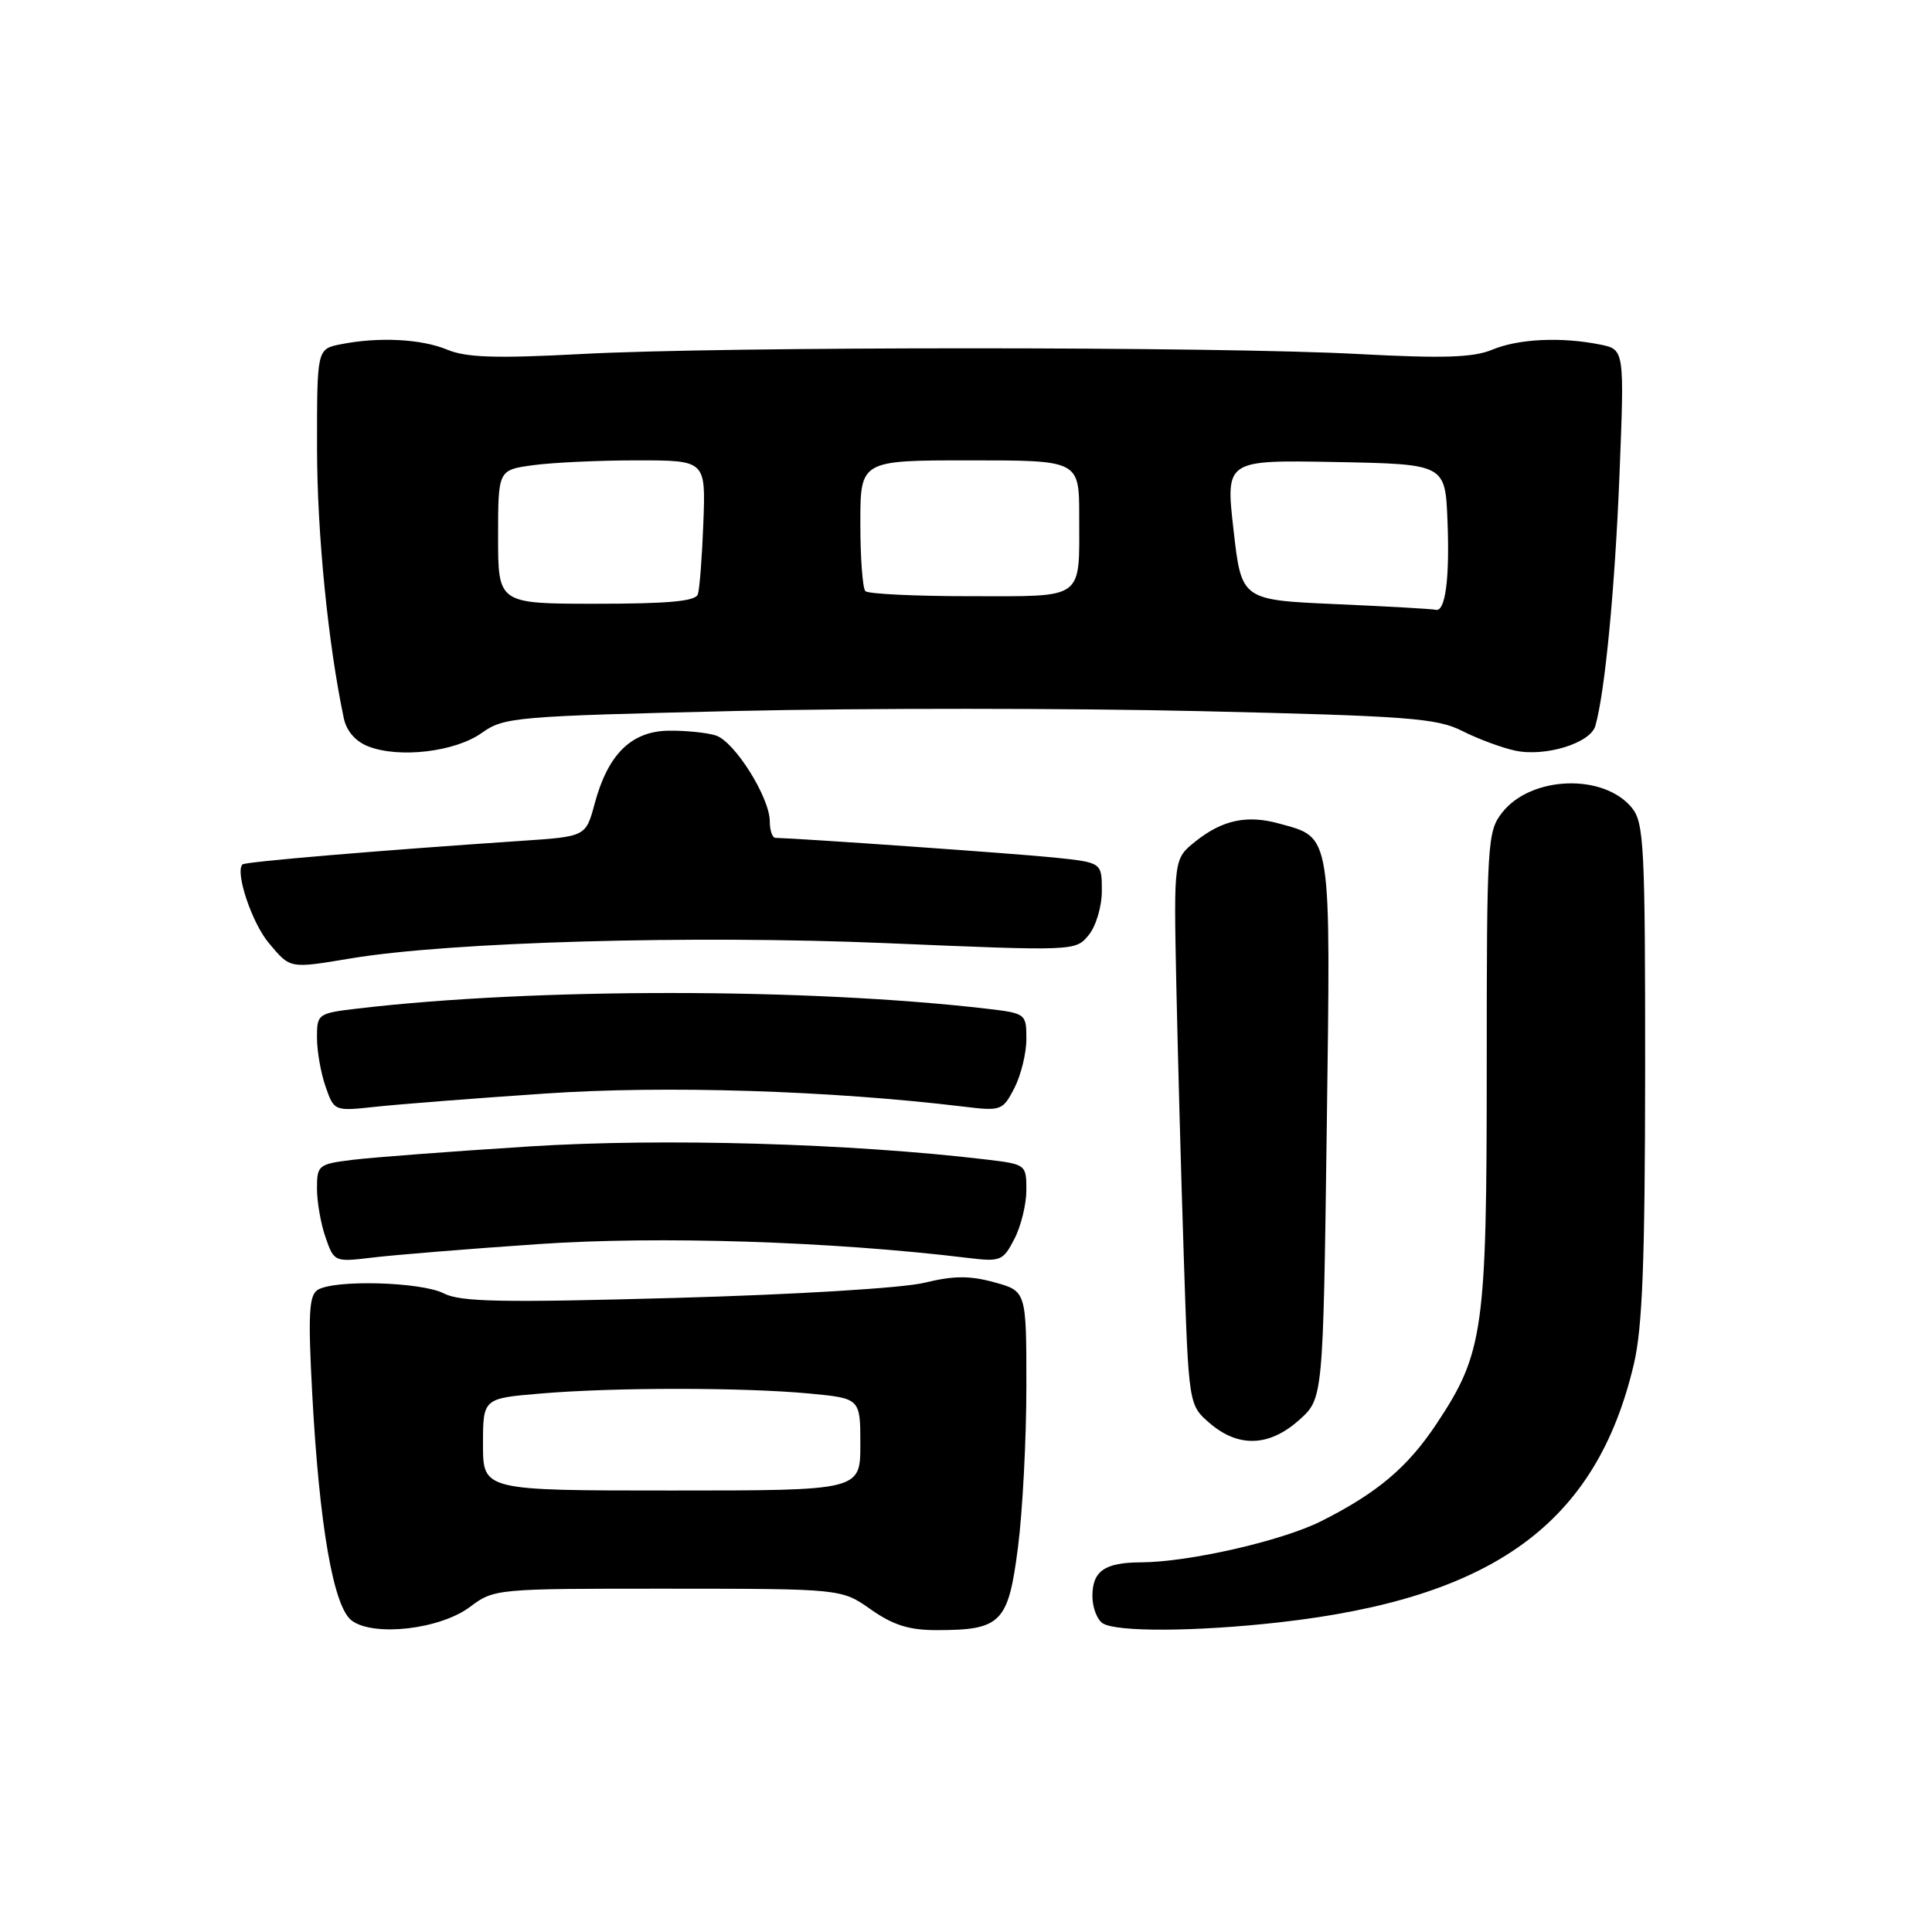 <?xml version="1.0" encoding="UTF-8" standalone="no"?>
<!DOCTYPE svg PUBLIC "-//W3C//DTD SVG 1.1//EN" "http://www.w3.org/Graphics/SVG/1.1/DTD/svg11.dtd" >
<svg xmlns="http://www.w3.org/2000/svg" xmlns:xlink="http://www.w3.org/1999/xlink" version="1.1" viewBox="0 0 256 256">
 <g >
 <path fill="currentColor"
d=" M 62.28 212.92 C 65.47 210.52 65.73 210.50 88.50 210.51 C 111.50 210.52 111.50 210.52 115.39 213.26 C 118.33 215.33 120.46 216.00 124.09 216.00 C 132.66 216.00 133.60 215.05 134.88 205.08 C 135.50 200.28 136.00 190.67 136.00 183.72 C 136.00 171.08 136.00 171.08 131.75 169.91 C 128.47 169.01 126.35 169.03 122.50 169.97 C 119.67 170.67 105.36 171.54 89.50 171.98 C 66.49 172.62 61.02 172.52 58.80 171.38 C 55.80 169.85 44.29 169.53 42.09 170.92 C 40.94 171.65 40.81 174.15 41.37 184.66 C 42.31 202.17 44.18 212.92 46.60 214.73 C 49.51 216.91 58.31 215.90 62.28 212.92 Z  M 169.50 214.97 C 197.91 211.77 211.52 201.86 216.49 180.77 C 217.64 175.92 217.97 167.12 217.99 141.86 C 218.00 112.25 217.84 109.02 216.25 107.06 C 212.53 102.46 202.88 102.79 199.06 107.65 C 197.08 110.17 197.00 111.47 197.00 141.45 C 197.00 176.27 196.58 179.28 190.35 188.66 C 186.52 194.43 182.48 197.84 175.05 201.57 C 169.85 204.18 157.54 206.99 151.16 207.02 C 146.37 207.04 144.75 208.17 144.75 211.50 C 144.75 213.00 145.37 214.62 146.12 215.10 C 147.97 216.27 158.49 216.21 169.50 214.97 Z  M 172.14 188.16 C 175.32 185.33 175.32 185.33 175.80 149.64 C 176.33 109.89 176.51 111.06 169.47 109.12 C 165.24 107.95 161.97 108.65 158.42 111.48 C 155.53 113.79 155.53 113.79 155.86 130.14 C 156.05 139.14 156.49 155.43 156.85 166.34 C 157.50 186.18 157.50 186.18 160.31 188.59 C 164.09 191.84 168.19 191.70 172.14 188.16 Z  M 71.35 164.85 C 87.25 163.75 110.19 164.49 128.16 166.67 C 132.59 167.21 132.90 167.09 134.41 164.17 C 135.29 162.48 136.00 159.56 136.00 157.69 C 136.00 154.32 135.93 154.27 130.75 153.65 C 112.71 151.50 87.87 150.78 70.12 151.91 C 59.88 152.56 49.36 153.36 46.75 153.68 C 42.19 154.24 42.00 154.39 42.00 157.48 C 42.00 159.25 42.51 162.17 43.14 163.97 C 44.27 167.22 44.32 167.24 49.39 166.63 C 52.20 166.29 62.08 165.48 71.35 164.85 Z  M 72.25 144.90 C 88.15 143.81 109.99 144.50 127.66 146.63 C 132.66 147.24 132.86 147.16 134.41 144.18 C 135.28 142.48 136.00 139.56 136.00 137.69 C 136.00 134.32 135.94 134.27 130.75 133.66 C 107.00 130.90 70.85 130.88 47.46 133.63 C 42.11 134.26 42.00 134.34 42.00 137.49 C 42.00 139.26 42.51 142.18 43.14 143.98 C 44.28 147.25 44.28 147.25 49.89 146.64 C 52.98 146.31 63.04 145.52 72.25 144.90 Z  M 46.50 126.99 C 59.64 124.80 91.85 123.89 117.39 124.97 C 142.42 126.03 142.51 126.03 144.25 123.91 C 145.23 122.72 146.00 120.12 146.00 118.03 C 146.00 114.28 146.00 114.28 139.60 113.62 C 134.61 113.11 106.45 111.12 102.75 111.02 C 102.34 111.01 102.00 110.03 102.00 108.84 C 102.00 105.67 97.33 98.24 94.84 97.45 C 93.66 97.08 90.85 96.79 88.60 96.82 C 83.64 96.89 80.54 99.96 78.79 106.51 C 77.62 110.85 77.62 110.85 69.06 111.42 C 50.60 112.66 32.48 114.18 32.13 114.54 C 31.12 115.55 33.38 122.30 35.63 124.97 C 38.50 128.39 38.32 128.35 46.50 126.99 Z  M 63.83 97.12 C 66.78 95.02 68.20 94.90 97.47 94.21 C 114.28 93.82 141.97 93.83 159.01 94.23 C 186.58 94.87 190.40 95.16 193.74 96.85 C 195.81 97.90 198.96 99.07 200.75 99.46 C 204.74 100.32 210.73 98.48 211.39 96.19 C 212.66 91.78 213.99 77.97 214.59 62.90 C 215.25 46.30 215.25 46.30 212.00 45.65 C 206.84 44.62 201.20 44.89 197.72 46.34 C 195.21 47.38 191.28 47.51 180.00 46.91 C 161.27 45.90 95.73 45.90 77.00 46.91 C 65.72 47.51 61.79 47.38 59.28 46.34 C 55.83 44.90 50.17 44.62 45.13 45.62 C 42.00 46.25 42.00 46.25 42.01 59.38 C 42.01 70.62 43.48 85.38 45.56 95.19 C 45.92 96.88 47.12 98.26 48.82 98.91 C 52.92 100.50 60.33 99.62 63.83 97.12 Z  M 64.00 191.40 C 64.00 185.29 64.00 185.29 71.65 184.65 C 81.37 183.82 98.52 183.83 107.25 184.65 C 114.00 185.29 114.00 185.29 114.00 191.39 C 114.00 197.50 114.00 197.50 89.00 197.50 C 64.00 197.50 64.00 197.50 64.00 191.40 Z  M 177.00 80.05 C 164.50 79.50 164.50 79.50 163.45 70.22 C 162.39 60.95 162.39 60.95 176.95 61.22 C 191.50 61.50 191.50 61.50 191.80 68.99 C 192.11 76.69 191.51 81.15 190.23 80.80 C 189.83 80.69 183.88 80.35 177.00 80.05 Z  M 66.00 71.14 C 66.00 62.27 66.00 62.27 70.64 61.64 C 73.19 61.29 79.38 61.00 84.40 61.00 C 93.51 61.00 93.51 61.00 93.20 69.25 C 93.03 73.79 92.70 78.06 92.47 78.75 C 92.17 79.67 88.57 80.00 79.03 80.00 C 66.00 80.00 66.00 80.00 66.00 71.14 Z  M 114.67 78.33 C 114.30 77.97 114.00 73.92 114.00 69.33 C 114.00 61.00 114.00 61.00 128.50 61.00 C 143.00 61.00 143.00 61.00 143.00 68.42 C 143.00 79.63 143.86 79.00 128.56 79.00 C 121.29 79.00 115.03 78.70 114.67 78.33 Z "/>
</g>
</svg>